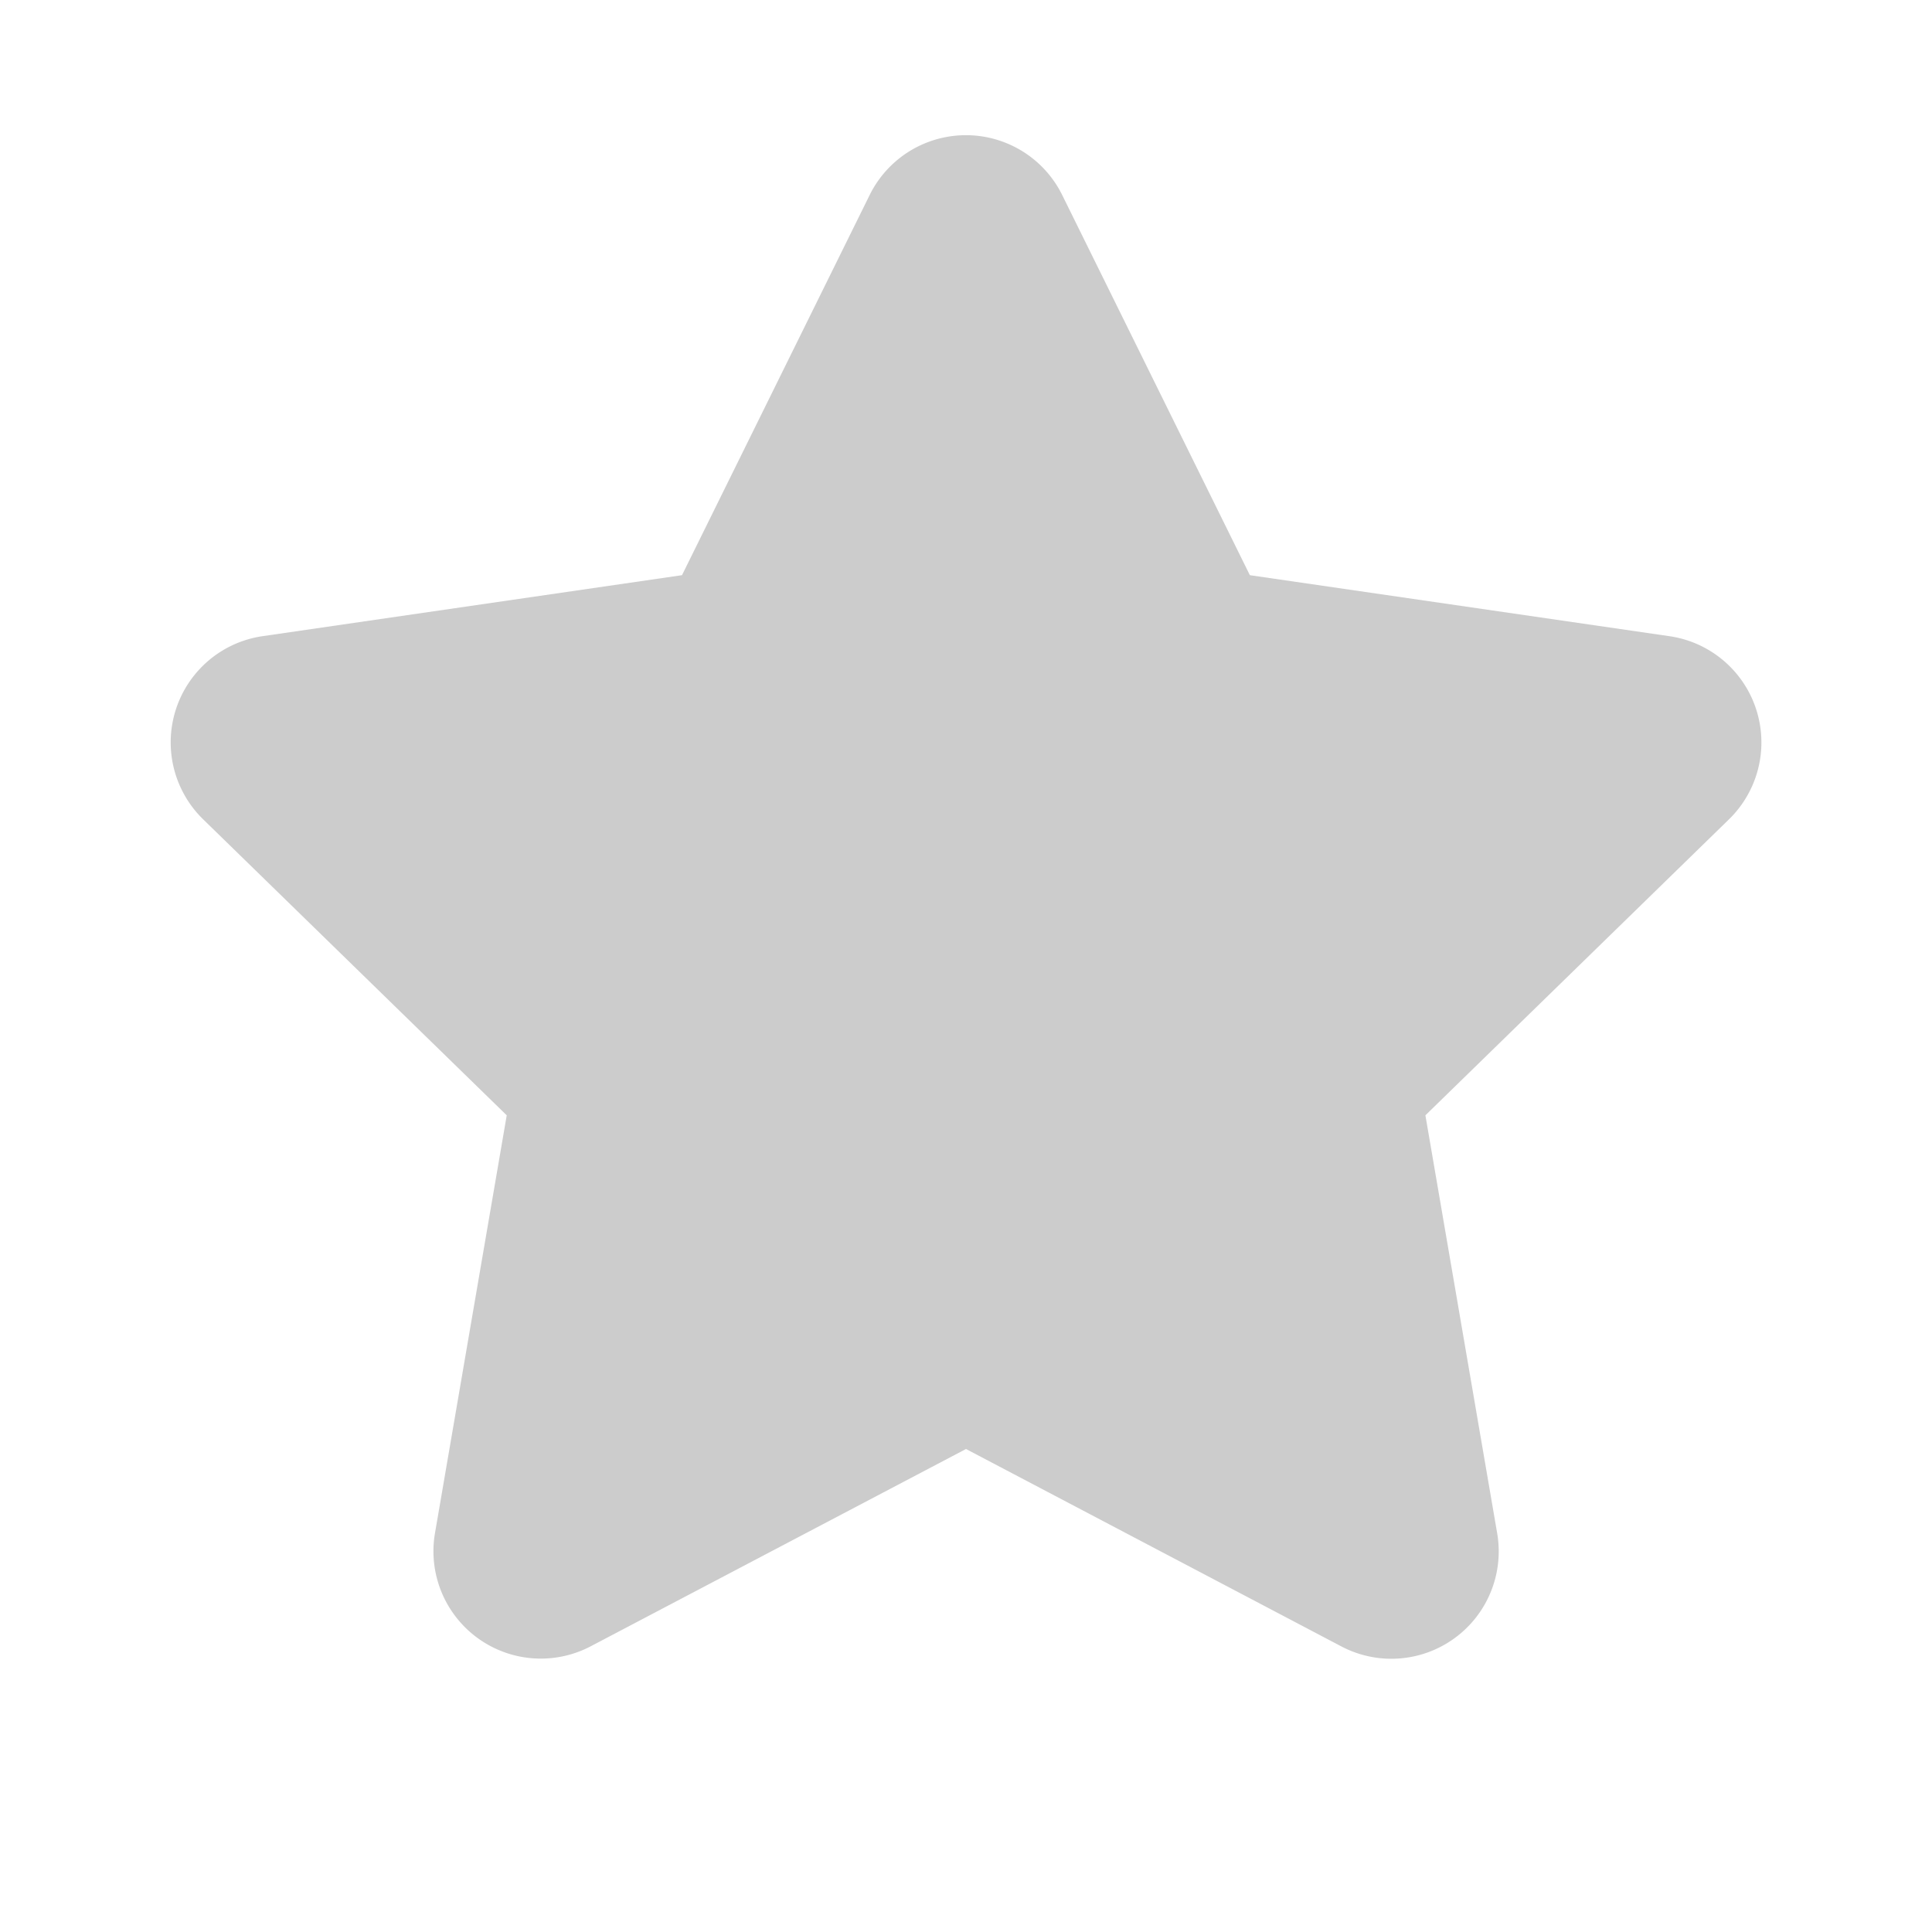 <svg xmlns="http://www.w3.org/2000/svg" viewBox='0 0 14 14' fill="#CCC"><path  fill-rule="evenodd" d="m7 10.5-2.72 1.43a.778.778 0 0 1-1.128-.82l.52-3.028-2.2-2.145a.778.778 0 0 1 .43-1.327l3.04-.442 1.36-2.755a.778.778 0 0 1 1.395 0l1.36 2.755 3.04.442a.778.778 0 0 1 .432 1.327l-2.2 2.145.52 3.028a.778.778 0 0 1-1.13.82L7 10.5Z"/></svg>